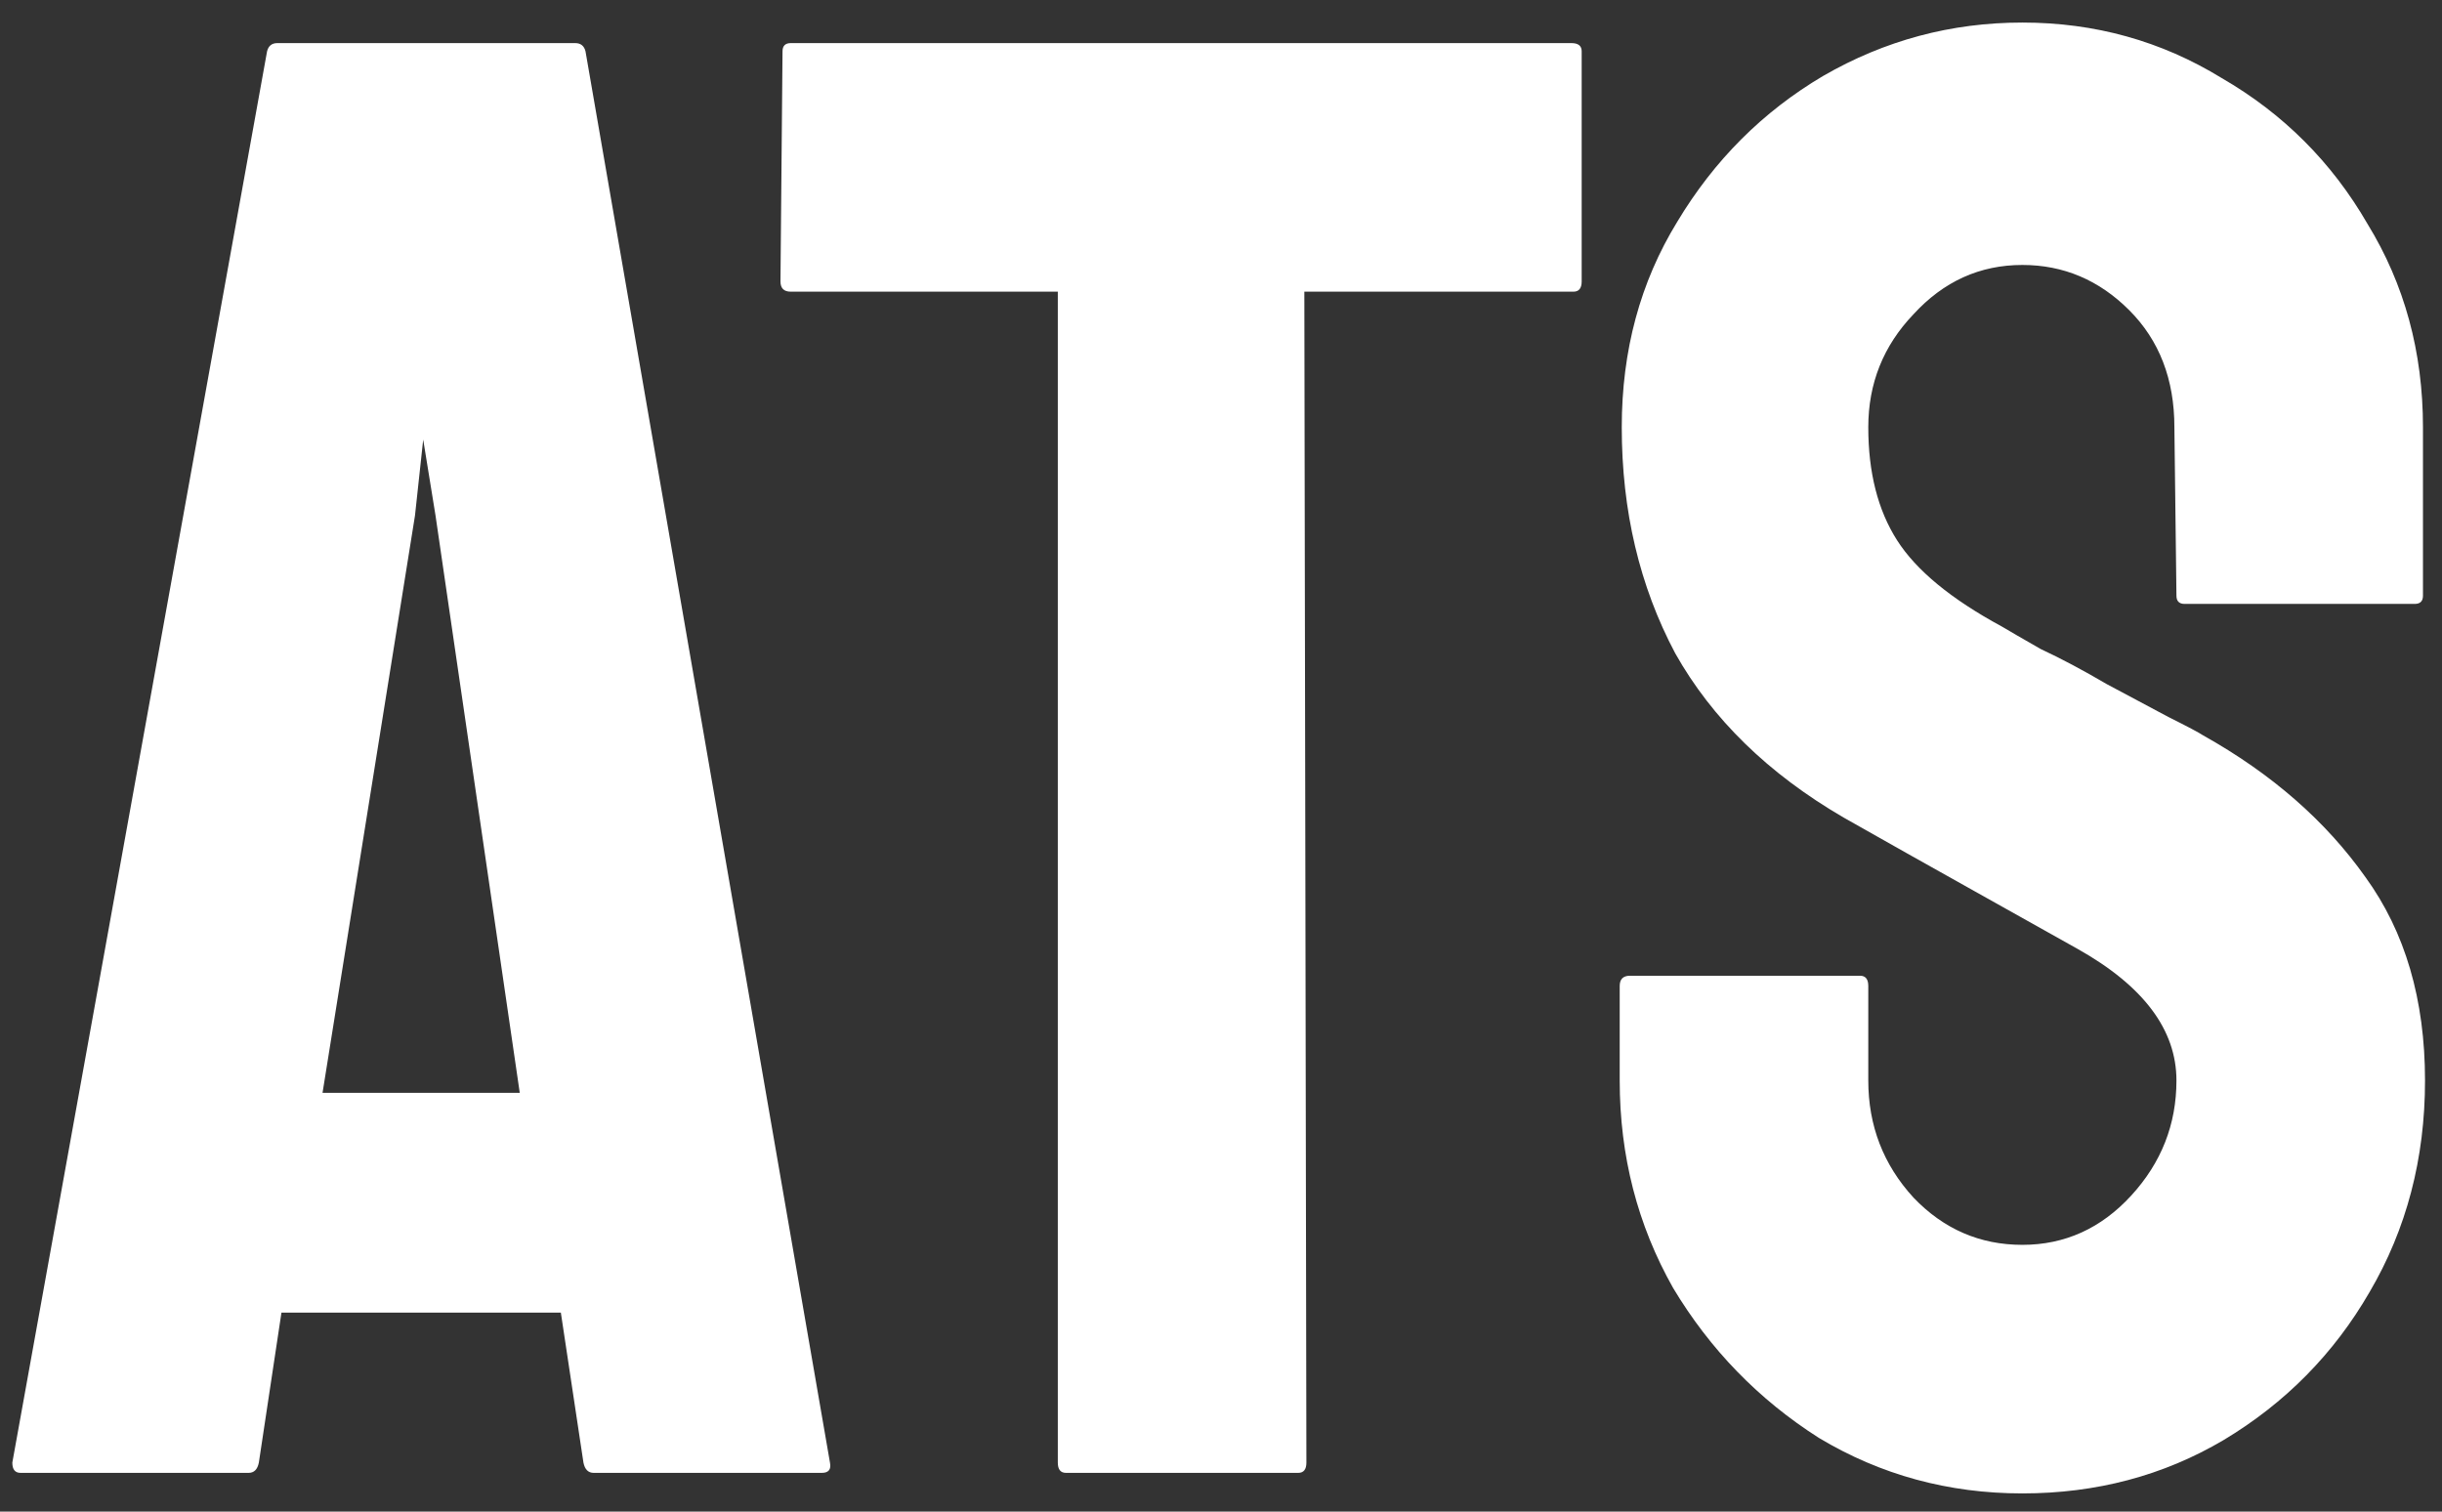 <svg width="63" height="39" viewBox="0 0 63 39" fill="none" xmlns="http://www.w3.org/2000/svg">
<rect x="0" y="0" width="63" height="39" fill="#333333" stroke="none"/>
<path d="M0.318 37.735L6.89 1.324C6.925 1.183 7.014 1.112 7.155 1.112H14.84C14.981 1.112 15.07 1.183 15.105 1.324L21.412 37.735C21.447 37.912 21.377 38 21.2 38H15.317C15.176 38 15.087 37.912 15.052 37.735L14.469 33.866H7.261L6.678 37.735C6.643 37.912 6.554 38 6.413 38H0.53C0.389 38 0.318 37.912 0.318 37.735ZM8.321 28.195H13.409L11.236 13.302L10.918 11.341L10.706 13.302L8.321 28.195ZM27.502 38C27.361 38 27.29 37.912 27.29 37.735V7.525H20.4C20.223 7.525 20.135 7.437 20.135 7.26L20.188 1.324C20.188 1.183 20.259 1.112 20.4 1.112H40.54C40.717 1.112 40.805 1.183 40.805 1.324V7.26C40.805 7.437 40.734 7.525 40.593 7.525H33.65L33.703 37.735C33.703 37.912 33.632 38 33.491 38H27.502ZM52.174 38.53C50.266 38.53 48.517 38.053 46.927 37.099C45.372 36.11 44.118 34.82 43.164 33.23C42.245 31.605 41.786 29.82 41.786 27.877V25.439C41.786 25.262 41.874 25.174 42.051 25.174H47.987C48.128 25.174 48.199 25.262 48.199 25.439V27.877C48.199 29.043 48.588 30.05 49.365 30.898C50.142 31.711 51.079 32.117 52.174 32.117C53.269 32.117 54.206 31.693 54.983 30.845C55.76 29.997 56.149 29.008 56.149 27.877C56.149 26.57 55.301 25.439 53.605 24.485C53.04 24.167 52.156 23.672 50.955 23.001C49.754 22.33 48.623 21.694 47.563 21.093C45.62 19.962 44.171 18.549 43.217 16.853C42.298 15.122 41.839 13.178 41.839 11.023C41.839 9.044 42.316 7.278 43.27 5.723C44.224 4.133 45.478 2.879 47.033 1.96C48.623 1.041 50.337 0.582 52.174 0.582C54.047 0.582 55.76 1.059 57.315 2.013C58.905 2.932 60.159 4.186 61.078 5.776C62.032 7.331 62.509 9.08 62.509 11.023V15.369C62.509 15.51 62.438 15.581 62.297 15.581H56.361C56.22 15.581 56.149 15.51 56.149 15.369L56.096 11.023C56.096 9.786 55.707 8.779 54.93 8.002C54.153 7.225 53.234 6.836 52.174 6.836C51.079 6.836 50.142 7.26 49.365 8.108C48.588 8.921 48.199 9.892 48.199 11.023C48.199 12.189 48.446 13.161 48.941 13.938C49.436 14.715 50.337 15.457 51.644 16.164C51.821 16.27 52.156 16.464 52.651 16.747C53.181 16.994 53.746 17.295 54.347 17.648C54.948 17.966 55.478 18.249 55.937 18.496C56.432 18.743 56.732 18.902 56.838 18.973C58.605 19.962 60 21.181 61.025 22.63C62.05 24.043 62.562 25.792 62.562 27.877C62.562 29.891 62.085 31.711 61.131 33.336C60.212 34.926 58.958 36.198 57.368 37.152C55.813 38.071 54.082 38.53 52.174 38.53Z" fill="white"/>
</svg>
